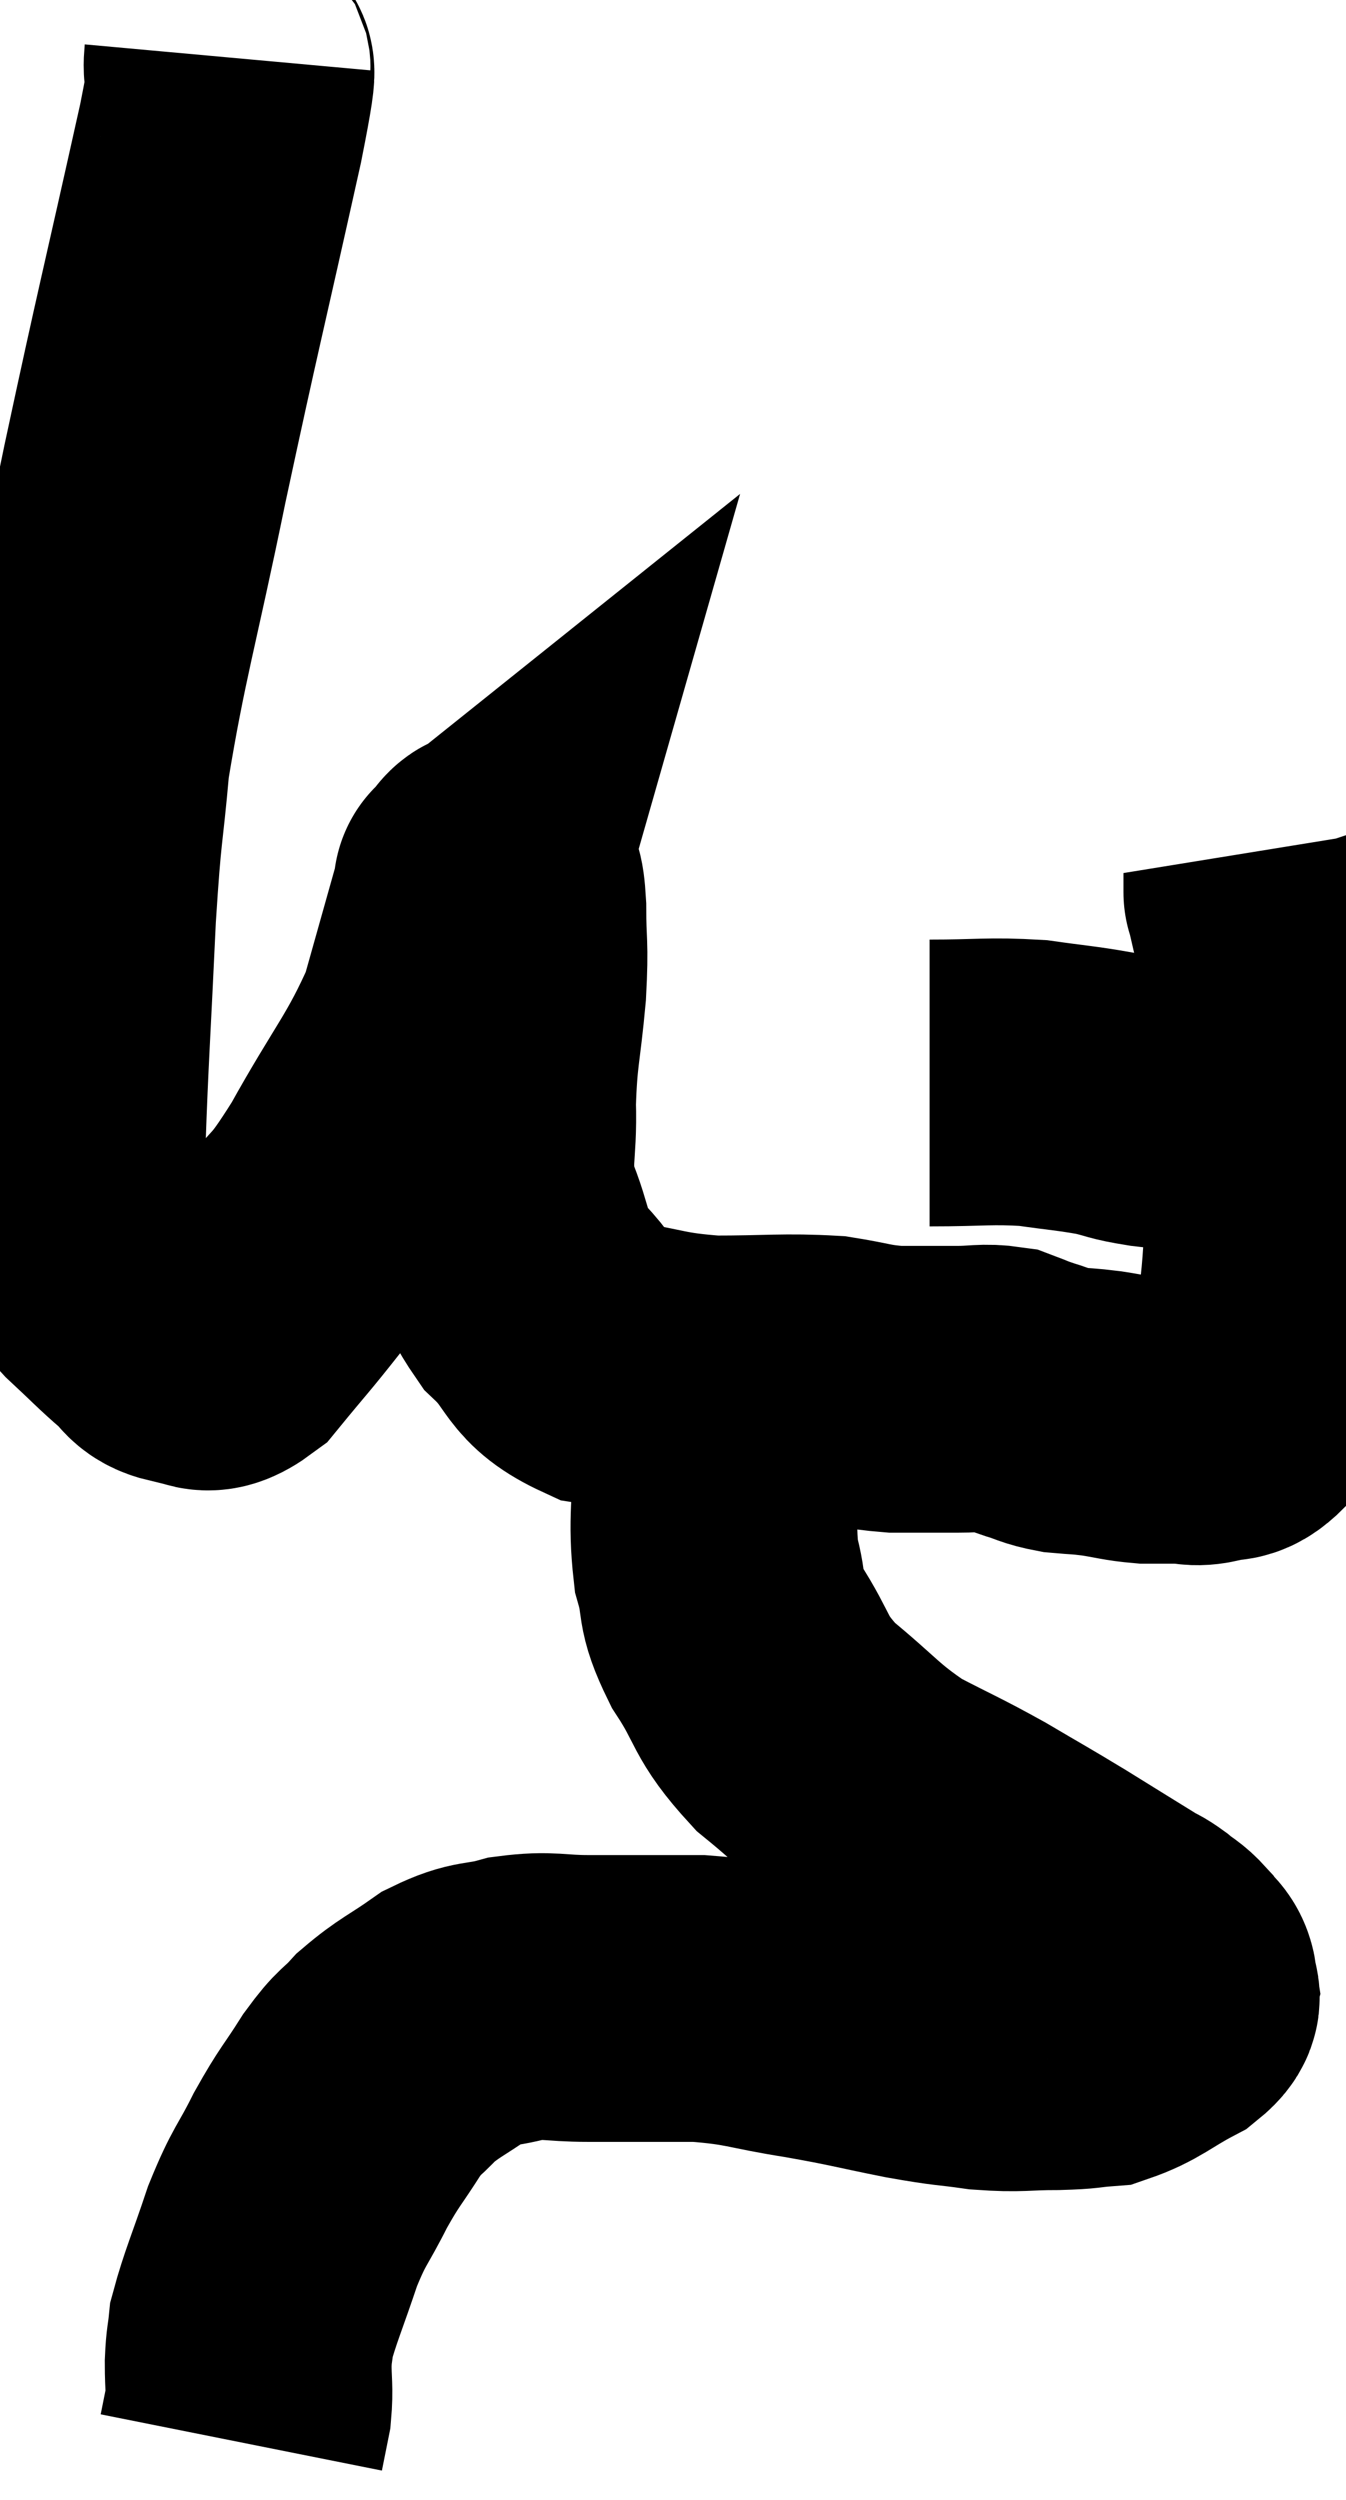 <svg xmlns="http://www.w3.org/2000/svg" viewBox="8.813 1.94 23.467 43.58" width="23.467" height="43.58"><path d="M 12.78 2.94 C 12.72 3.6, 13.02 2.445, 12.66 4.26 C 12 7.23, 11.925 7.47, 11.34 10.2 C 10.83 12.69, 10.635 13.26, 10.32 15.18 C 10.2 16.53, 10.185 16.23, 10.08 17.88 C 9.99 19.83, 9.945 20.445, 9.9 21.78 C 9.9 22.5, 9.705 22.62, 9.9 23.22 C 10.29 23.7, 10.275 23.745, 10.68 24.18 C 11.1 24.57, 11.19 24.675, 11.52 24.96 C 11.76 25.14, 11.685 25.245, 12 25.32 C 12.39 25.29, 12.315 25.605, 12.78 25.26 C 13.32 24.6, 13.305 24.645, 13.86 23.94 C 14.43 23.19, 14.34 23.49, 15 22.44 C 15.75 21.09, 15.99 20.895, 16.5 19.74 C 16.77 18.78, 16.875 18.405, 17.04 17.82 C 17.1 17.61, 17.13 17.505, 17.16 17.4 C 17.16 17.4, 17.085 17.46, 17.16 17.4 C 17.31 17.28, 17.355 17.07, 17.46 17.16 C 17.52 17.46, 17.55 17.25, 17.58 17.76 C 17.58 18.48, 17.625 18.345, 17.58 19.2 C 17.49 20.19, 17.43 20.235, 17.4 21.18 C 17.43 22.08, 17.28 22.14, 17.46 22.98 C 17.79 23.76, 17.655 23.865, 18.12 24.54 C 18.72 25.11, 18.54 25.32, 19.32 25.68 C 20.28 25.83, 20.25 25.905, 21.24 25.98 C 22.26 25.98, 22.485 25.935, 23.28 25.98 C 23.85 26.07, 23.865 26.115, 24.42 26.16 C 24.96 26.16, 25.035 26.16, 25.5 26.16 C 25.89 26.16, 25.965 26.115, 26.28 26.16 C 26.52 26.25, 26.49 26.25, 26.76 26.34 C 27.06 26.43, 27.045 26.46, 27.36 26.52 C 27.69 26.55, 27.66 26.535, 28.02 26.58 C 28.41 26.64, 28.455 26.67, 28.8 26.7 C 29.1 26.7, 29.13 26.7, 29.4 26.7 C 29.64 26.7, 29.61 26.76, 29.88 26.7 C 30.18 26.58, 30.18 26.76, 30.48 26.46 C 30.78 25.98, 30.885 26.25, 31.08 25.5 C 31.17 24.48, 31.215 24.405, 31.26 23.46 C 31.26 22.59, 31.26 22.65, 31.26 21.72 C 31.26 20.73, 31.305 20.61, 31.26 19.74 C 31.17 18.99, 31.17 18.81, 31.08 18.24 C 30.99 17.85, 30.945 17.655, 30.9 17.46 C 30.9 17.46, 30.9 17.46, 30.9 17.46 C 30.9 17.46, 30.9 17.535, 30.9 17.46 C 30.9 17.31, 30.9 17.235, 30.9 17.16 C 30.9 17.16, 30.915 17.205, 30.9 17.16 L 30.84 16.98" fill="none" stroke="black" stroke-width="5"></path><path d="M 25.02 20.82 C 25.92 20.82, 26.055 20.775, 26.82 20.82 C 27.45 20.91, 27.57 20.91, 28.08 21 C 28.47 21.09, 28.395 21.105, 28.86 21.18 C 29.4 21.24, 29.52 21.27, 29.94 21.3 C 30.24 21.3, 30.3 21.255, 30.54 21.3 C 30.72 21.39, 30.735 21.435, 30.9 21.48 C 31.05 21.48, 31.125 21.48, 31.2 21.48 L 31.2 21.48" fill="none" stroke="black" stroke-width="5"></path><path d="M 21.3 25.92 C 21.3 26.58, 21.3 26.415, 21.3 27.24 C 21.3 28.23, 21.21 28.41, 21.3 29.22 C 21.48 29.85, 21.315 29.775, 21.66 30.48 C 22.17 31.26, 22.02 31.32, 22.68 32.04 C 23.49 32.7, 23.52 32.835, 24.3 33.36 C 25.05 33.75, 25.095 33.75, 25.8 34.14 C 26.46 34.53, 26.475 34.53, 27.12 34.92 C 27.75 35.31, 27.99 35.46, 28.38 35.7 C 28.53 35.79, 28.515 35.76, 28.68 35.88 C 28.86 36.03, 28.89 36.015, 29.04 36.18 C 29.16 36.36, 29.25 36.345, 29.28 36.54 C 29.22 36.75, 29.475 36.705, 29.16 36.96 C 28.59 37.26, 28.5 37.395, 28.02 37.56 C 27.63 37.59, 27.75 37.605, 27.24 37.62 C 26.61 37.62, 26.61 37.665, 25.98 37.62 C 25.35 37.53, 25.485 37.575, 24.72 37.44 C 23.82 37.26, 23.85 37.245, 22.92 37.08 C 21.96 36.93, 21.96 36.855, 21 36.78 C 20.04 36.78, 19.875 36.78, 19.08 36.78 C 18.45 36.78, 18.405 36.705, 17.82 36.78 C 17.28 36.93, 17.265 36.825, 16.74 37.08 C 16.23 37.44, 16.125 37.455, 15.72 37.8 C 15.42 38.13, 15.45 38.01, 15.12 38.46 C 14.76 39.03, 14.745 38.985, 14.4 39.6 C 14.07 40.26, 14.04 40.185, 13.74 40.92 C 13.47 41.73, 13.35 41.985, 13.2 42.54 C 13.17 42.84, 13.155 42.795, 13.14 43.14 C 13.14 43.53, 13.17 43.575, 13.14 43.92 C 13.08 44.22, 13.05 44.37, 13.02 44.52 C 13.02 44.52, 13.02 44.52, 13.02 44.52 L 13.02 44.52" fill="none" stroke="black" stroke-width="5"></path></svg>